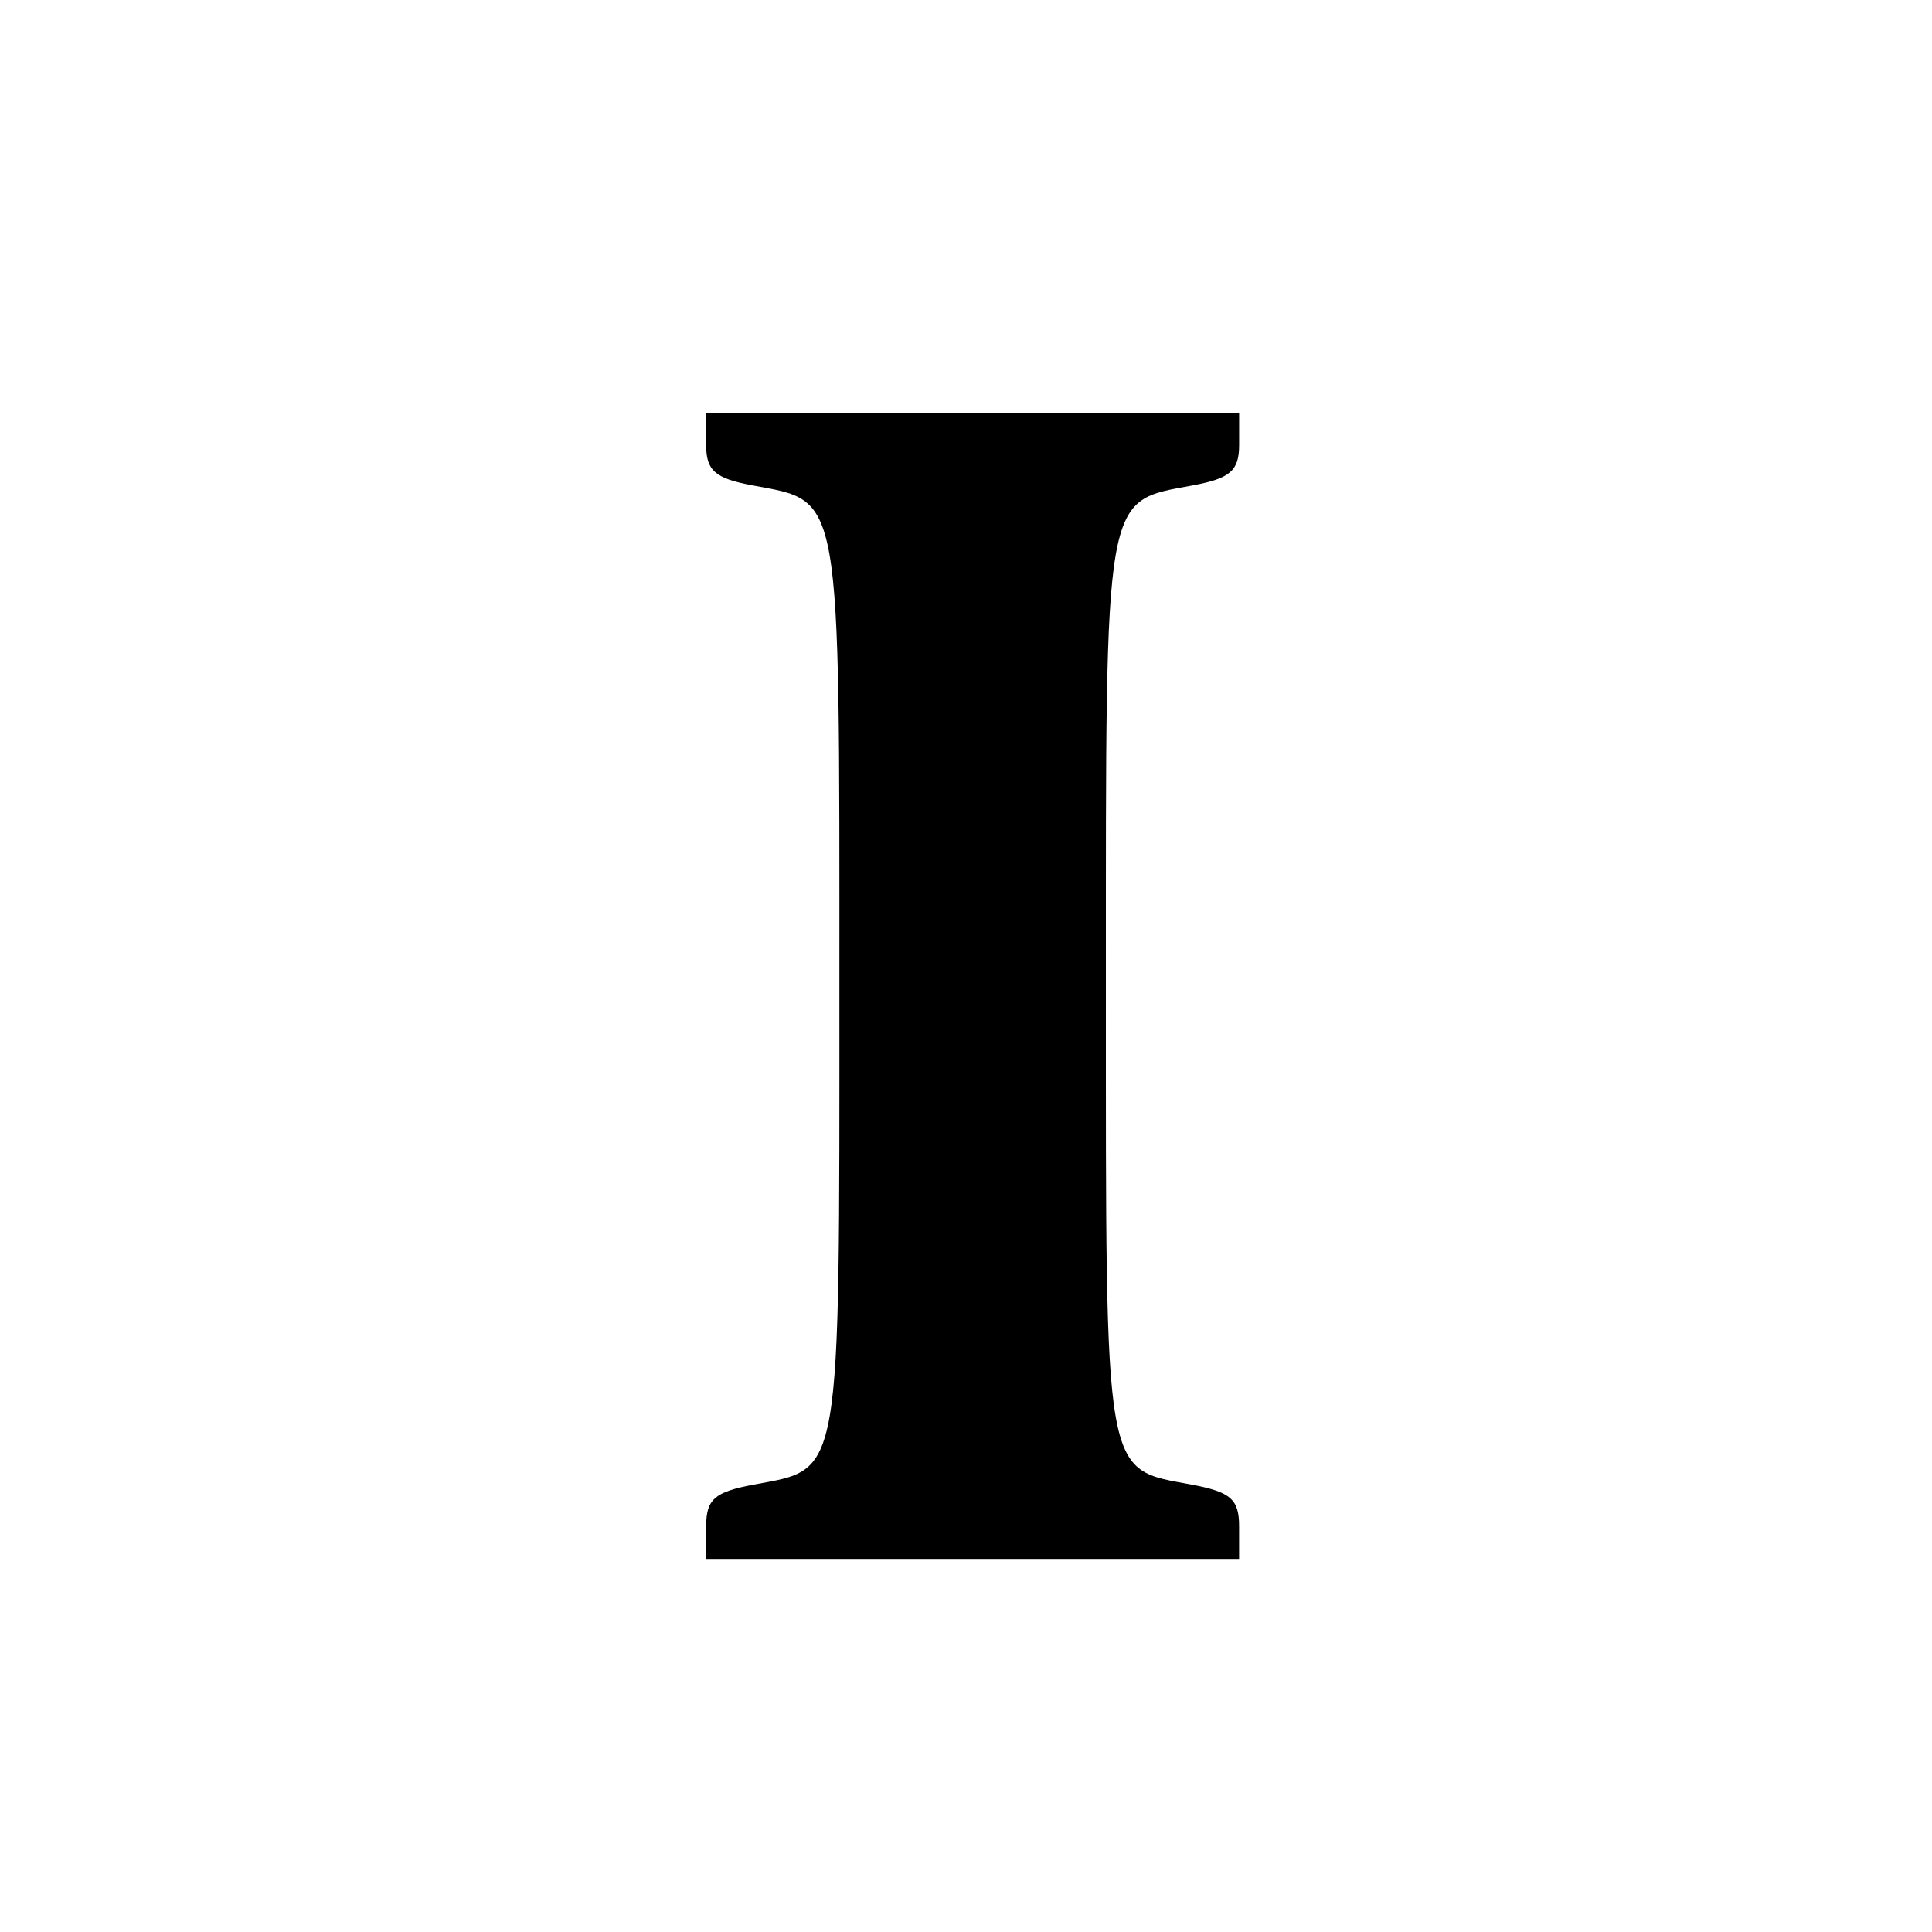 <?xml version="1.0" encoding="UTF-8" standalone="no"?>
<!-- Created with Inkscape (http://www.inkscape.org/) -->

<svg
   xmlns:dc="http://purl.org/dc/elements/1.1/"
   xmlns:cc="http://creativecommons.org/ns#"
   xmlns:rdf="http://www.w3.org/1999/02/22-rdf-syntax-ns#"
   xmlns:svg="http://www.w3.org/2000/svg"
   xmlns="http://www.w3.org/2000/svg"
   xmlns:sodipodi="http://sodipodi.sourceforge.net/DTD/sodipodi-0.dtd"
   xmlns:inkscape="http://www.inkscape.org/namespaces/inkscape"
   width="64"
   height="64"
   viewBox="0 0 64 64"
   id="svg4139"
   version="1.1"
   inkscape:version="0.91 r13725"
   sodipodi:docname="instapaper.svg">
  <defs
     id="defs4141" />
  <sodipodi:namedview
     id="base"
     pagecolor="#ffffff"
     bordercolor="#666666"
     borderopacity="1.0"
     inkscape:pageopacity="0.0"
     inkscape:pageshadow="2"
     inkscape:zoom="3.959798"
     inkscape:cx="30.88638"
     inkscape:cy="46.167014"
     inkscape:document-units="px"
     inkscape:current-layer="layer1"
     showgrid="false"
     units="px"
     inkscape:window-width="1920"
     inkscape:window-height="1017"
     inkscape:window-x="-8"
     inkscape:window-y="-8"
     inkscape:window-maximized="1" />
  <g
     inkscape:label="Calque 1"
     inkscape:groupmode="layer"
     id="layer1"
     transform="translate(0,-988.362)">
    <rect
       style="opacity:1;fill:#ffffff;fill-opacity:1;stroke:none;stroke-width:7.087;stroke-linecap:round;stroke-miterlimit:4;stroke-dasharray:none;stroke-opacity:0.47"
       id="rect4700"
       width="64"
       height="64"
       x="0"
       y="988.362" />
    <path
       style="fill:#000000"
       d="m 23.393,1038.92 c 0,-0.892 0.277,-1.135 1.566,-1.377 2.941,-0.552 2.847,-0.01 2.847,-16.519 0,-16.542 0.09,-16.026 -2.883,-16.584 -1.239,-0.232 -1.531,-0.488 -1.531,-1.341 l 0,-1.054 8.828,0 8.828,0 0,1.054 c 0,0.854 -0.291,1.109 -1.531,1.341 -2.973,0.558 -2.883,0.042 -2.883,16.584 0,16.509 -0.093,15.967 2.847,16.519 1.289,0.242 1.566,0.486 1.566,1.377 l 0,1.083 -8.828,0 -8.828,0 0,-1.083 z"
       id="path4698"
       inkscape:connector-curvature="0" />
  </g>
</svg>
